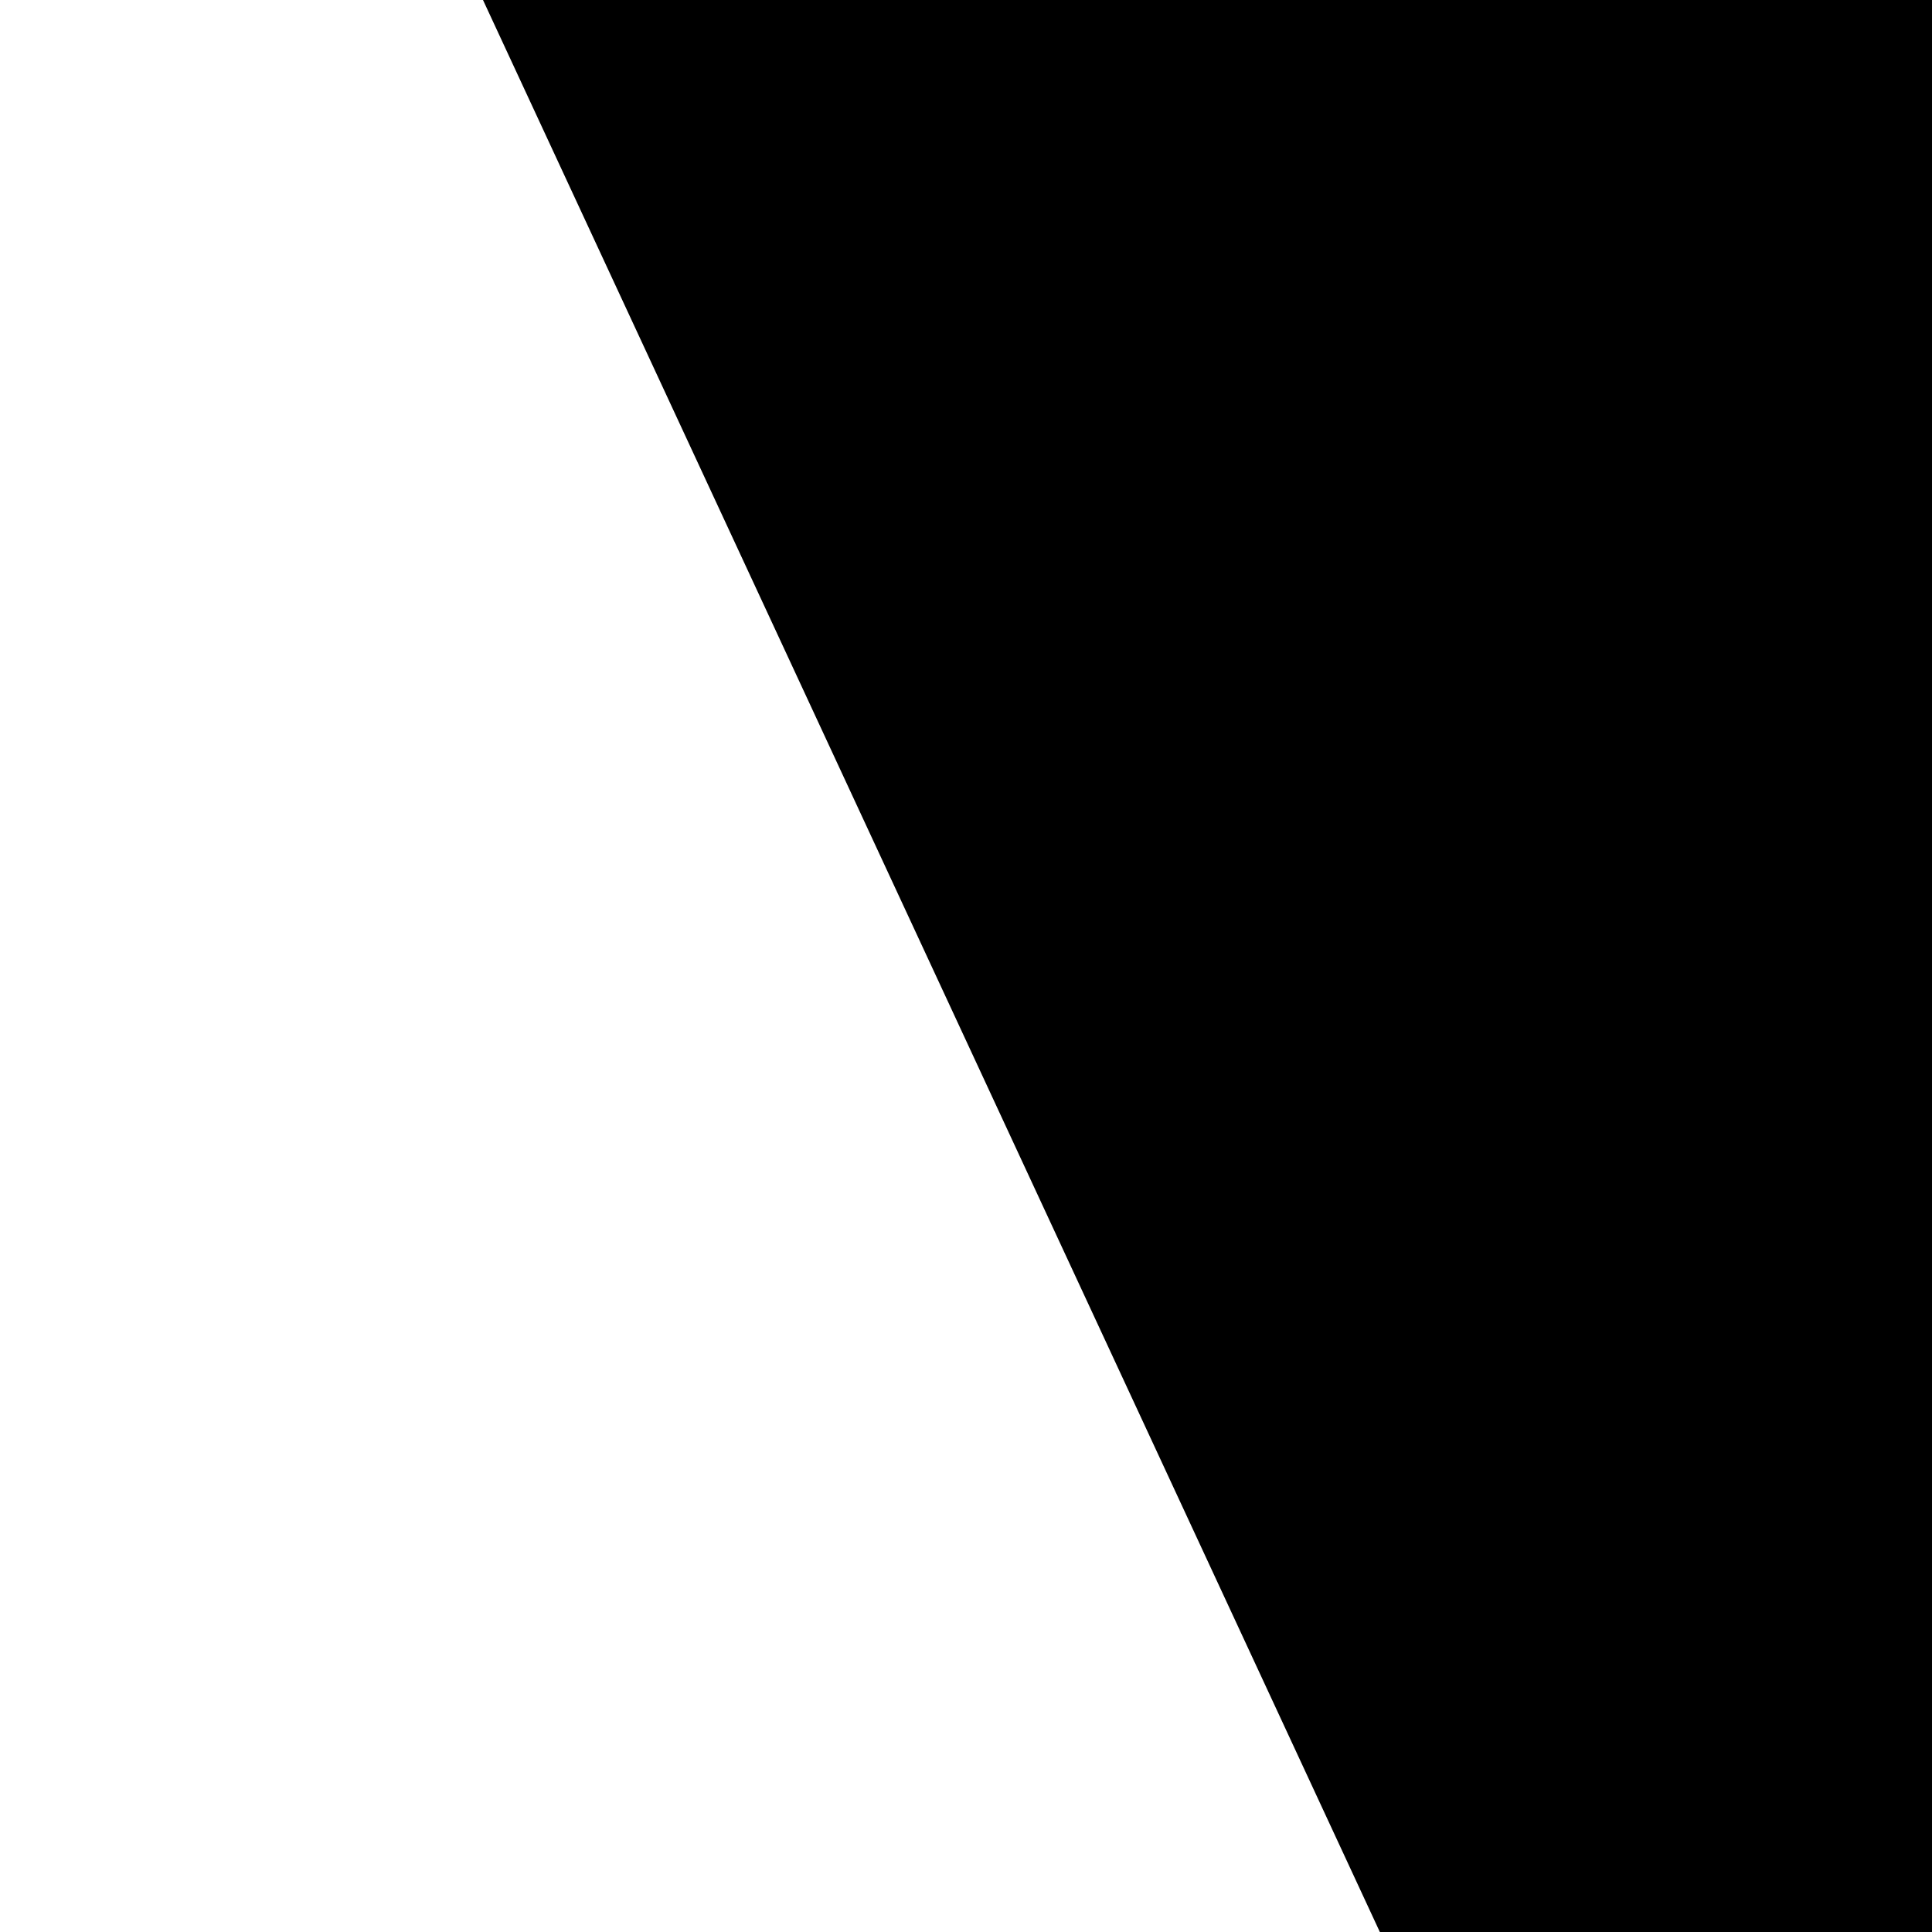 <?xml version="1.0" encoding="UTF-8" standalone="no"?>
<!-- Created with Inkscape (http://www.inkscape.org/) -->
<svg height="100" width="100">
<!--   <g inkscape:label="Layer 1" inkscape:groupmode="layer" id="layer1">
    <g transform="matrix(0.237384,0.000000,0.000000,-0.237384,65.48462,354.2623)" id="g8"> -->
      <path d="M 967,288 L 1003,288 C 1003,182.667 986,106 952,58 C 918,10 875,-14 823,-14 C 781,-14 740.667,1.667 702,33 C 663.333,64.333 628.667,149.333 598,288 L 512,676 L 214,0 L 25,0 L 453,922 C 430.333,1041.333 403,1129.667 371,1187 C 339,1244.333 299.333,1273 252,1273 C 214,1273 181,1258.667 153,1230 C 125,1201.333 109,1156.333 105,1095 L 69,1095 C 71,1193 90.667,1271.333 128,1330 C 165.333,1388.667 212,1418.333 268,1419 C 304,1419 338,1404.333 370,1375 C 402,1345.667 430,1295 454,1223 C 478,1151 515,1002.333 565,777 L 636,460 C 664.667,328.667 694.667,241 726,197 C 757.333,153 795.333,130.667 840,130 C 914.667,130 957,182.667 967,288 z " id="path10" style="fill:black"/>
<!--     </g>
  </g> -->
</svg>